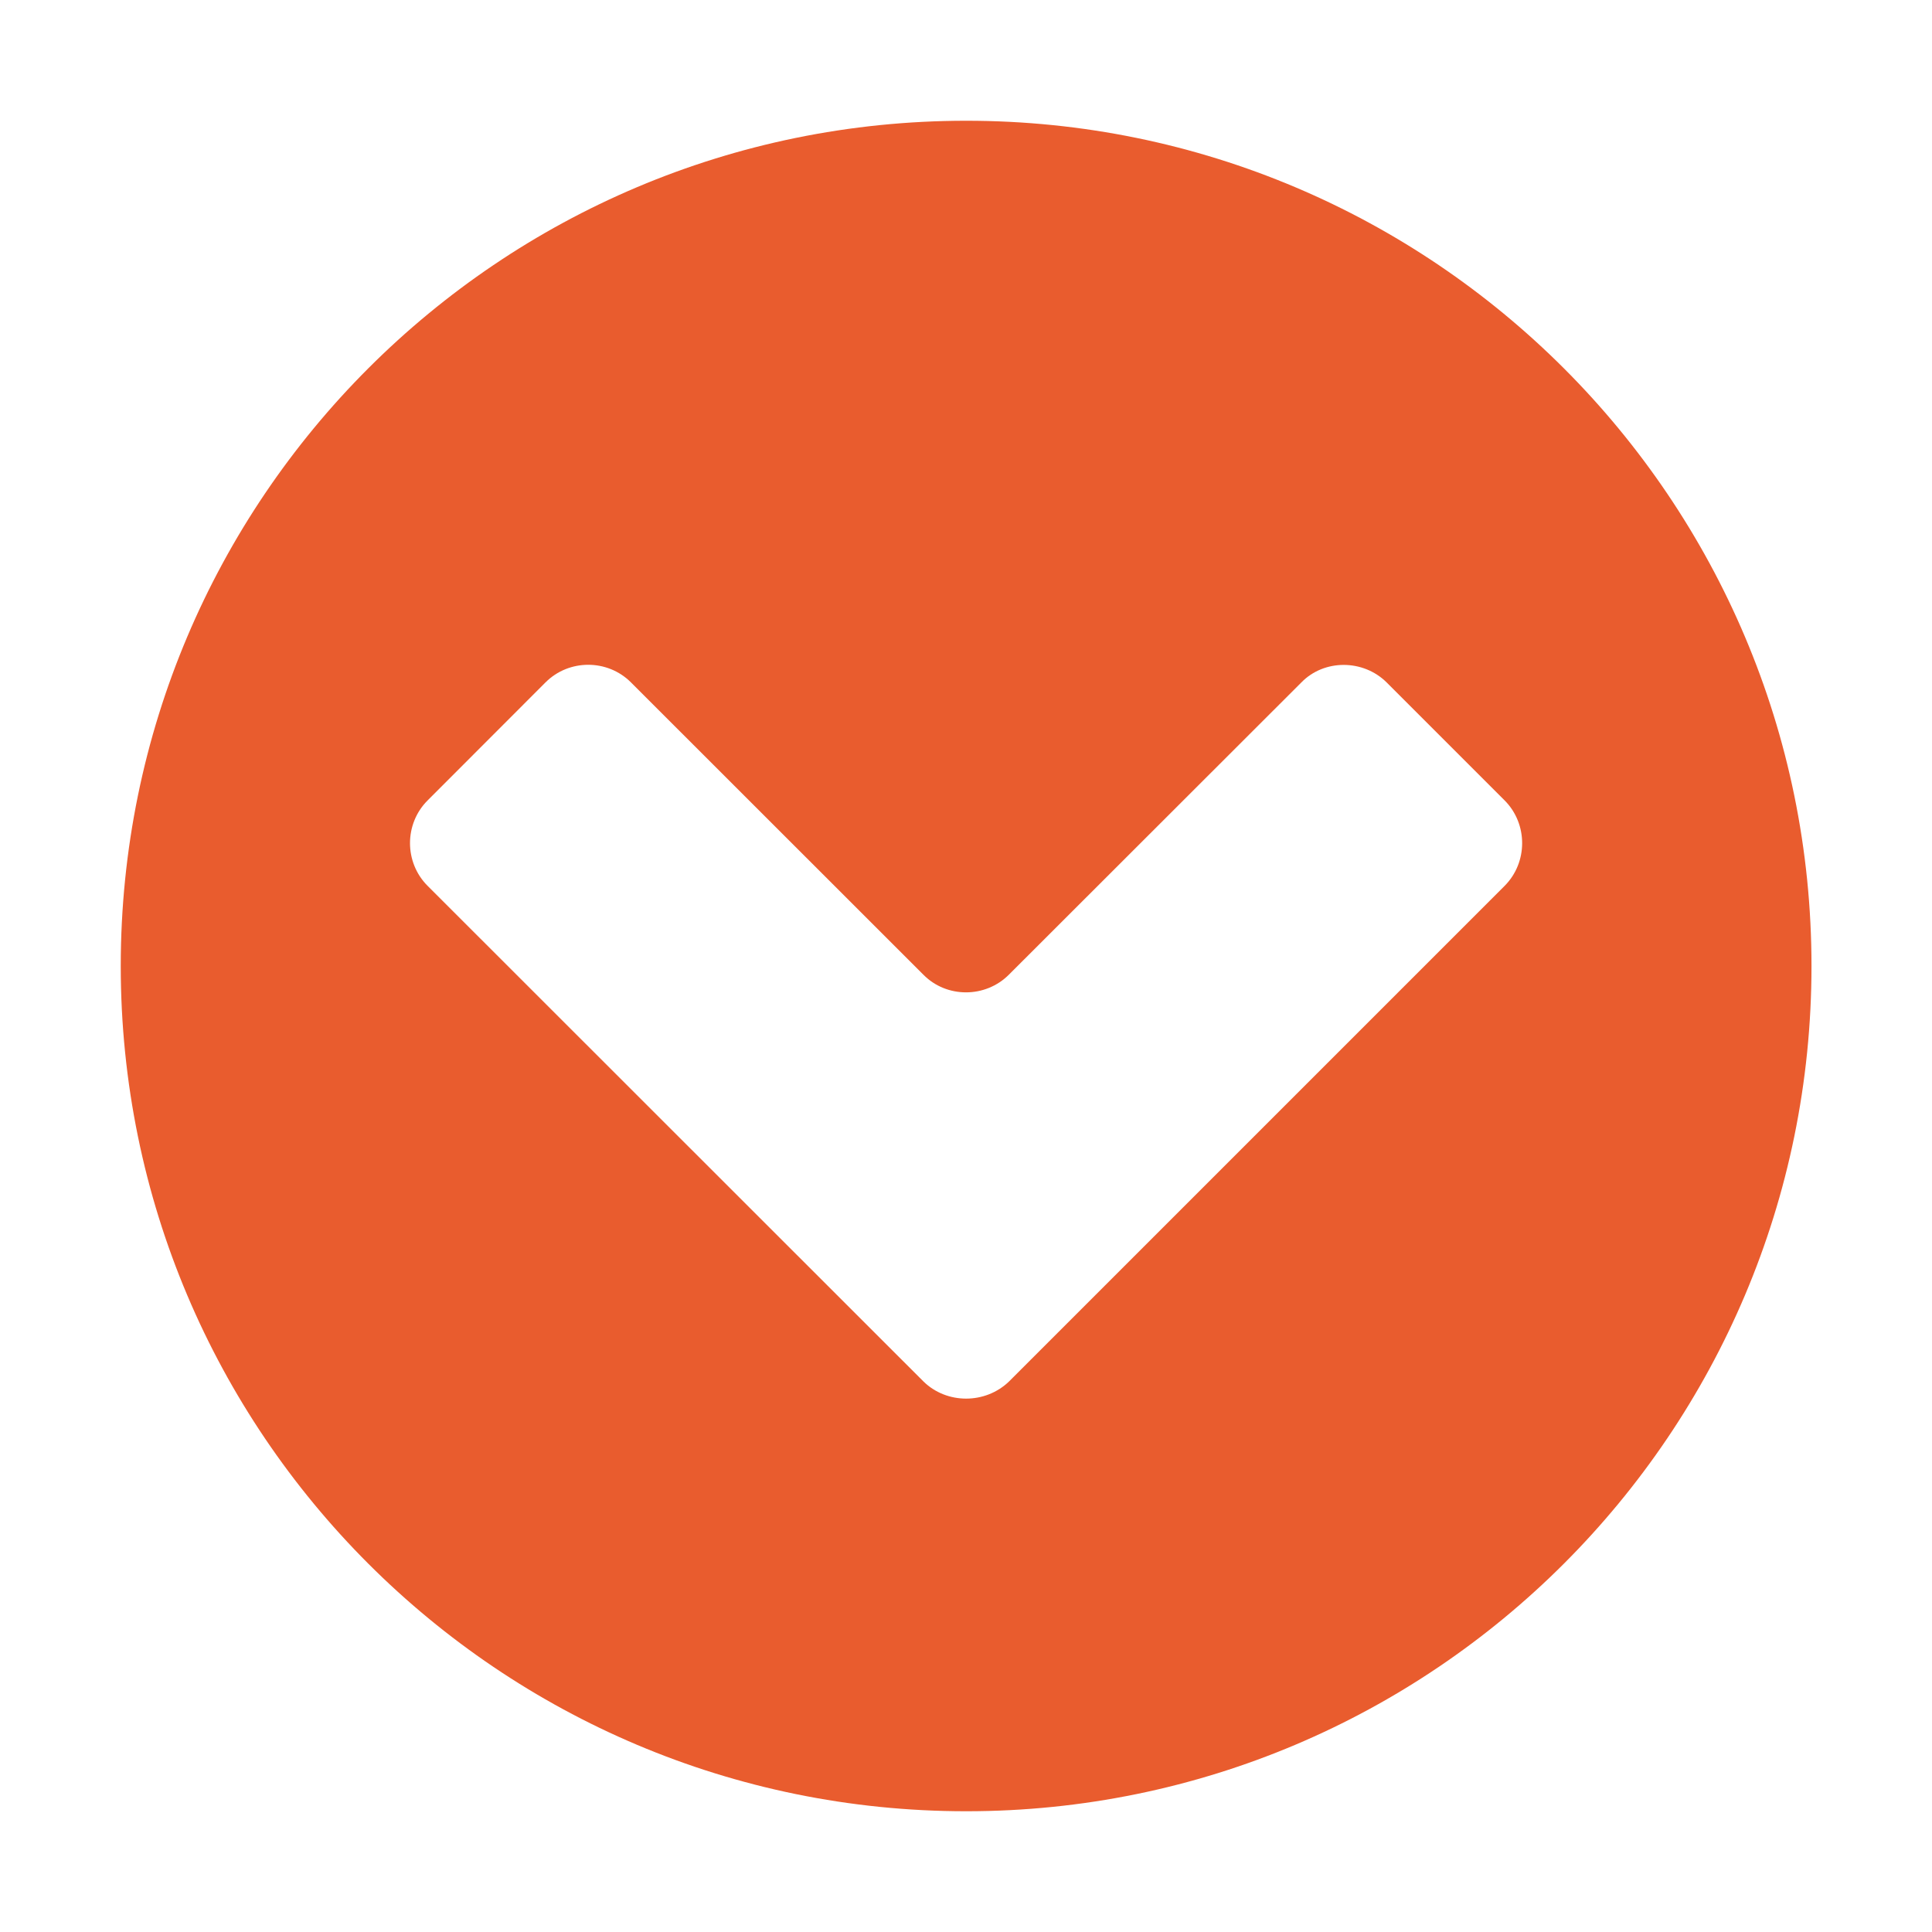 <?xml version="1.0" encoding="utf-8"?>
<!-- Generated by IcoMoon.io -->
<!DOCTYPE svg PUBLIC "-//W3C//DTD SVG 1.1//EN" "http://www.w3.org/Graphics/SVG/1.1/DTD/svg11.dtd">
<svg version="1.1" xmlns="http://www.w3.org/2000/svg" xmlns:xlink="http://www.w3.org/1999/xlink" width="32" height="32" viewBox="0 0 32 32">
<path fill="#e95c2e" d="M16.004 2c-7.738 0-14.004 6.268-14.004 14s6.266 14 14.004 14c7.73 0 14-6.268 14-14s-6.27-14-14-14zM24.922 14.672l-8.21 8.21c-0.392 0.378-1.030 0.378-1.416 0l-8.214-8.21c-0.388-0.388-0.388-1.026 0-1.414l1.954-1.956c0.388-0.388 1.026-0.388 1.414 0l4.844 4.842c0.384 0.39 1.026 0.39 1.416 0l4.844-4.84c0.376-0.388 1.024-0.388 1.414 0l1.954 1.954c0.386 0.388 0.386 1.026 0 1.414z"></path>
</svg>
